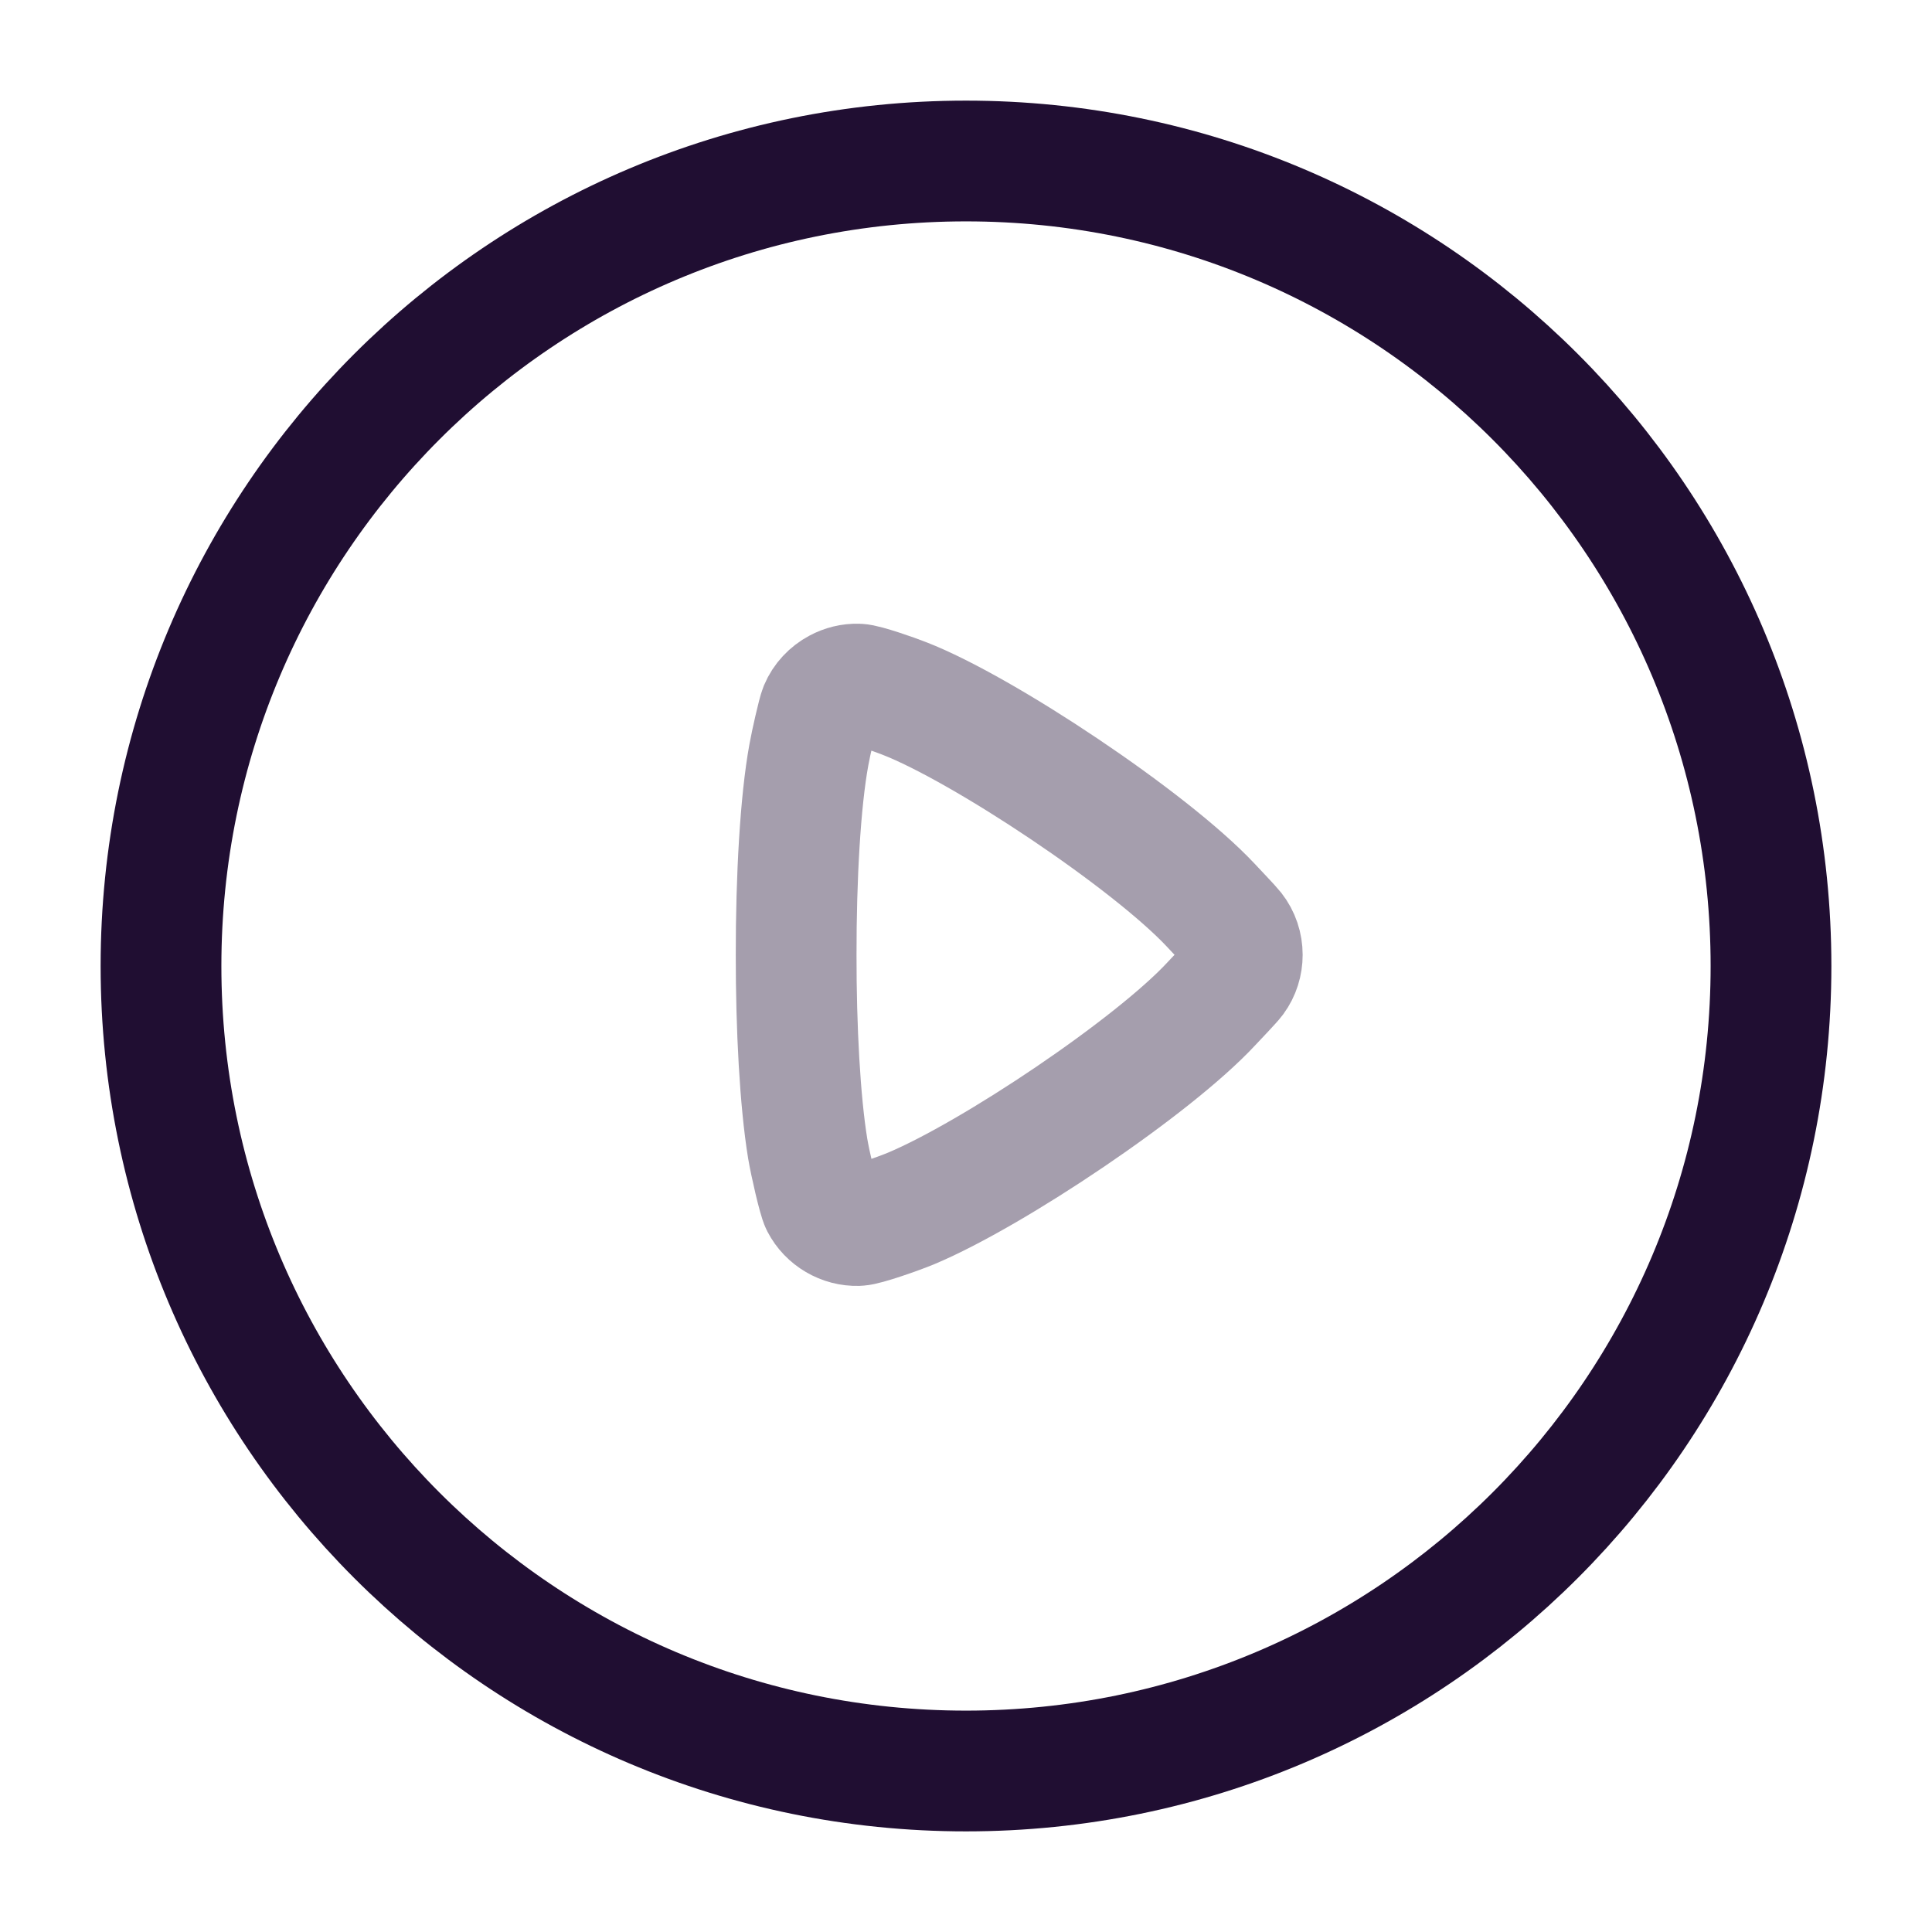 <svg xmlns="http://www.w3.org/2000/svg" width="24" height="24" fill="none" viewBox="0 0 24 24"><path fill-rule="evenodd" stroke="#200E32" stroke-linecap="round" stroke-linejoin="round" stroke-width="1.5" d="M12 2C17.523 2 22 6.477 22 12C22 17.523 17.523 22 12 22C6.477 22 2 17.523 2 12C2 6.477 6.477 2 12 2Z" clip-rule="evenodd"/><path fill-rule="evenodd" stroke="#200E32" stroke-linecap="round" stroke-linejoin="round" stroke-width="1.5" d="M15.05 12.467C14.321 13.253 12.337 14.583 11.322 15.01C11.16 15.078 10.747 15.222 10.658 15.224C10.469 15.23 10.287 15.124 10.199 14.954C10.165 14.888 10.065 14.457 10.033 14.265C9.938 13.681 9.889 12.774 9.89 11.862C9.889 10.905 9.942 9.955 10.048 9.377C10.076 9.221 10.158 8.862 10.182 8.804C10.227 8.696 10.309 8.611 10.408 8.558C10.484 8.517 10.571 8.495 10.658 8.498C10.747 8.5 11.109 8.627 11.233 8.676C12.211 9.056 14.28 10.434 15.04 11.244C15.108 11.317 15.295 11.513 15.326 11.553C15.397 11.643 15.432 11.752 15.432 11.862C15.432 11.964 15.401 12.068 15.337 12.155C15.304 12.2 15.113 12.4 15.05 12.467Z" clip-rule="evenodd" opacity=".4"/></svg>